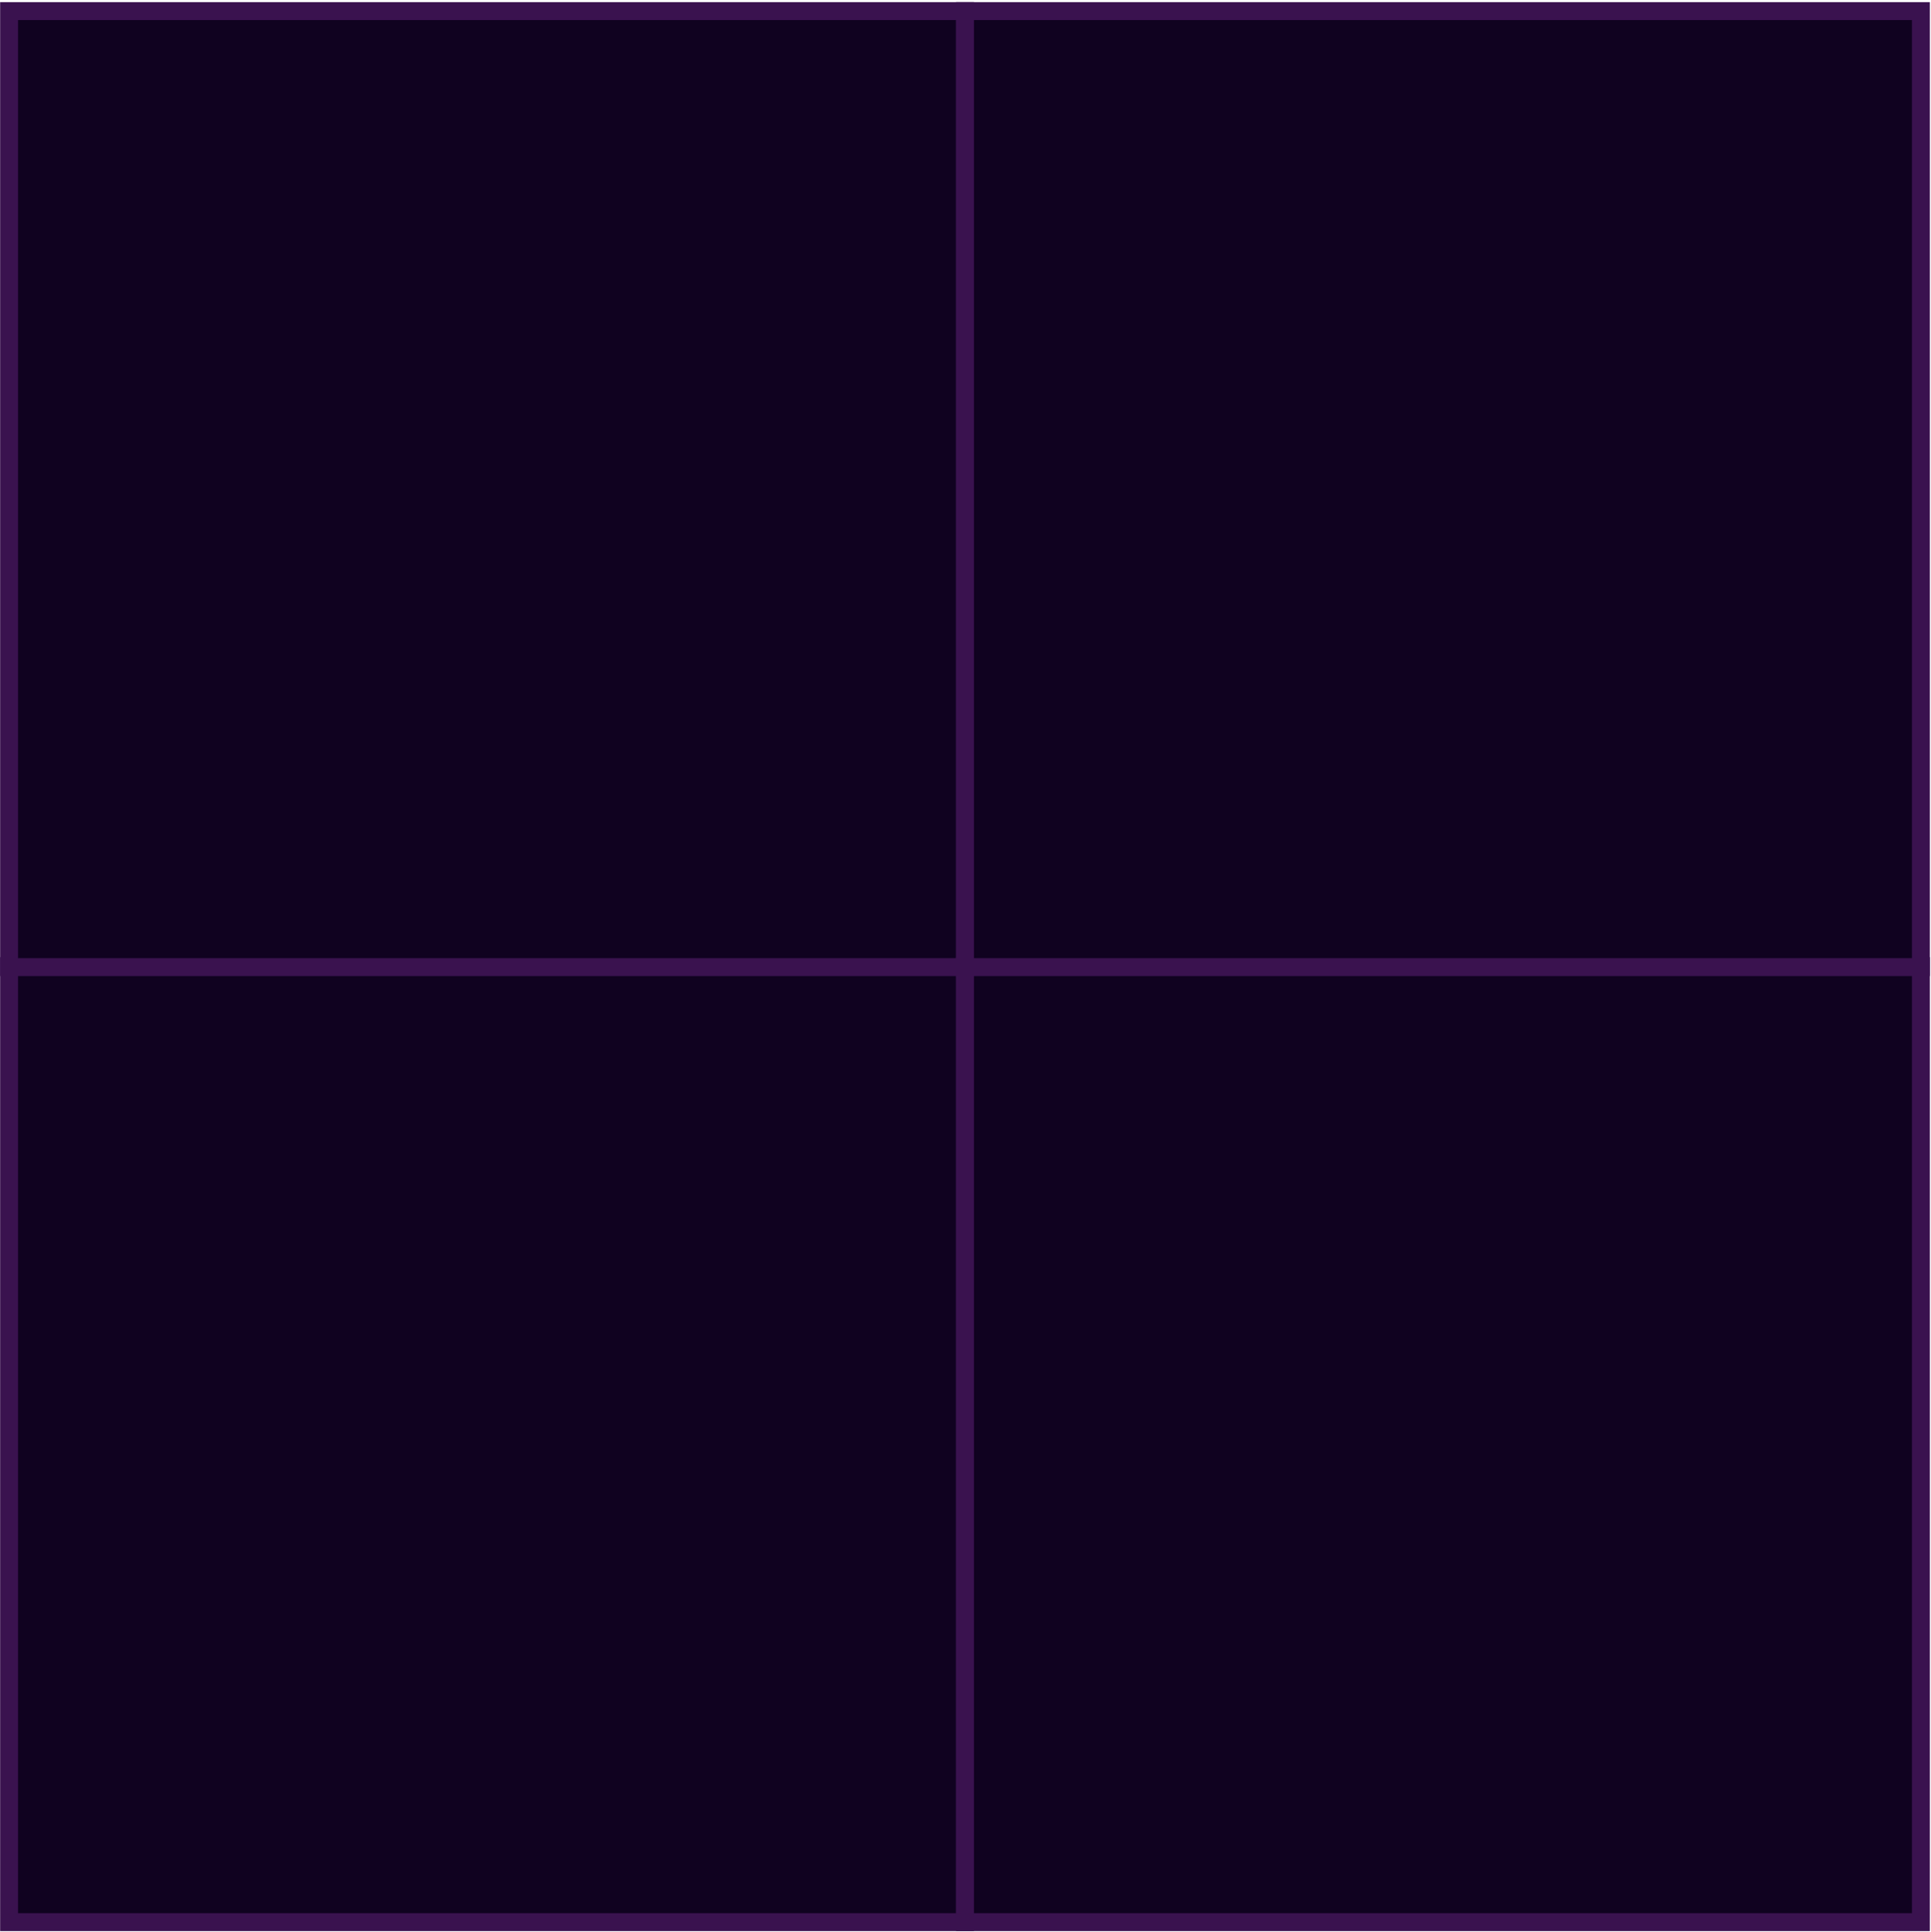 <svg xmlns="http://www.w3.org/2000/svg" viewBox="0 0 191.3 191.4"><g fill="#100220" stroke="#3A124F" stroke-width="1.774" stroke-miterlimit="10"><path d="M.9 95.7h94.7v94.7H.9z"/><path d="M.9 1.1h94.7v94.7H.9z"/><path d="M95.6 95.7h94.7v94.7H95.6z"/><path d="M95.6 1.1h94.7v94.7H95.6z"/></g></svg>